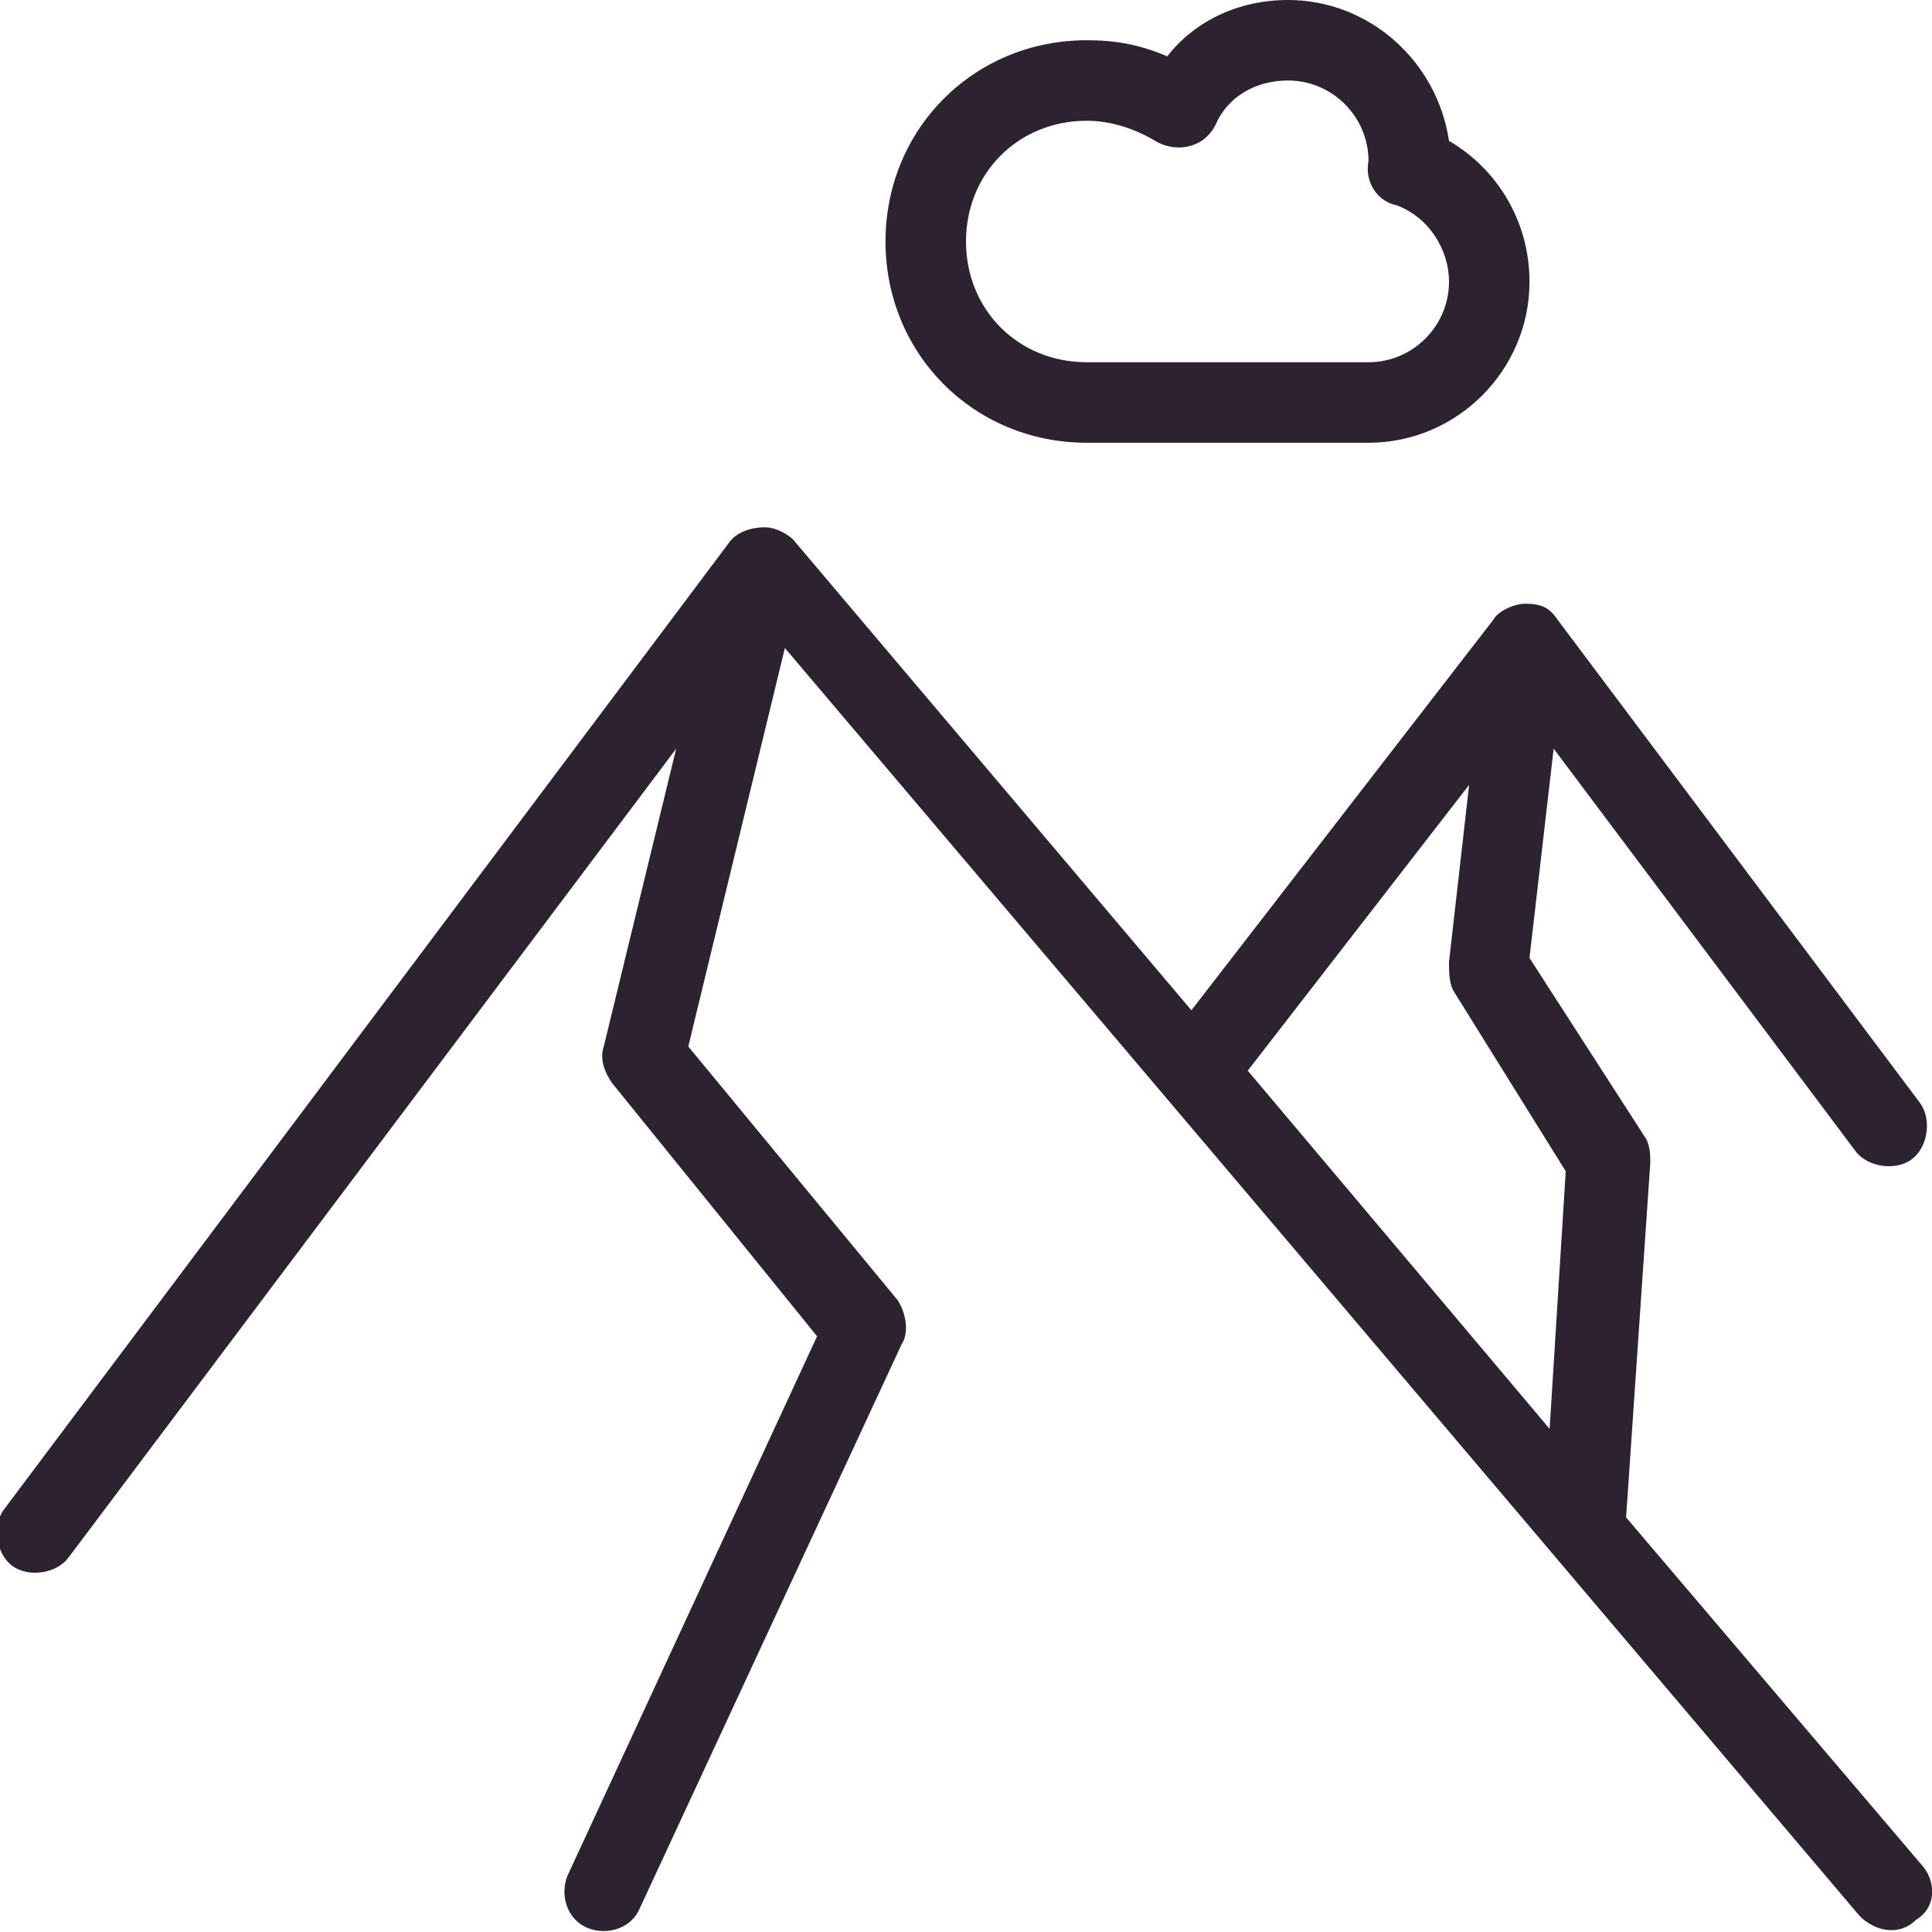 <svg xmlns="http://www.w3.org/2000/svg" width="83" height="83" viewBox="0 0 83 83" fill="none">
  <g clip-path="url(#clip0_73_154)">
    <path d="M82.654 80.233L69.858 65.189L70.896 49.973C70.896 49.627 70.896 49.281 70.723 48.935L65.708 41.154L66.746 32.162L79.715 49.454C80.233 50.146 81.444 50.319 82.135 49.8C82.827 49.281 83 48.071 82.481 47.379L66.919 26.629C66.573 26.11 66.227 25.937 65.535 25.937C65.017 25.937 64.325 26.283 64.152 26.629L51.183 43.402L34.065 23.171C33.892 22.998 33.373 22.652 32.854 22.652C32.335 22.652 31.644 22.825 31.298 23.343L0.173 64.844C-0.346 65.535 -0.173 66.746 0.519 67.264C1.21 67.783 2.421 67.61 2.94 66.918L29.05 32.162L25.938 44.958C25.765 45.477 25.938 45.996 26.283 46.514L35.102 57.408L24.381 80.579C24.035 81.444 24.381 82.481 25.246 82.827C26.11 83.173 27.148 82.827 27.494 81.962L38.733 57.754C39.079 57.235 38.906 56.371 38.56 55.852L29.569 44.958L33.719 27.839L79.888 82.308C80.579 83 81.617 83.173 82.308 82.481C83.173 81.962 83.173 80.925 82.654 80.233ZM66.573 61.385L53.604 45.996L63.115 33.718L62.25 41.327C62.25 41.673 62.25 42.191 62.423 42.537L67.265 50.319L66.573 61.385Z" fill="#2D2330"/>
    <path d="M46.688 19.021H58.792C62.596 19.021 65.708 15.908 65.708 12.104C65.708 9.51 64.325 7.263 62.25 6.052C61.731 2.594 58.792 0 55.333 0C53.258 0 51.356 0.865 50.146 2.421C48.935 1.902 47.898 1.729 46.688 1.729C41.846 1.729 38.042 5.533 38.042 10.375C38.042 15.217 41.846 19.021 46.688 19.021ZM46.688 5.188C47.725 5.188 48.763 5.533 49.627 6.052C50.492 6.571 51.702 6.398 52.221 5.36C52.74 4.15 53.95 3.458 55.333 3.458C57.236 3.458 58.792 5.015 58.792 6.917C58.619 7.781 59.138 8.646 60.002 8.819C61.386 9.338 62.25 10.721 62.25 12.104C62.25 14.006 60.694 15.562 58.792 15.562H46.688C43.748 15.562 41.5 13.315 41.5 10.375C41.5 7.435 43.748 5.188 46.688 5.188Z" fill="#2D2330"/>
  </g>
  <defs>
    <clipPath id="clip0_73_154">
      <rect width="83" height="83" fill="#2D2330"/>
    </clipPath>
  </defs>
</svg>